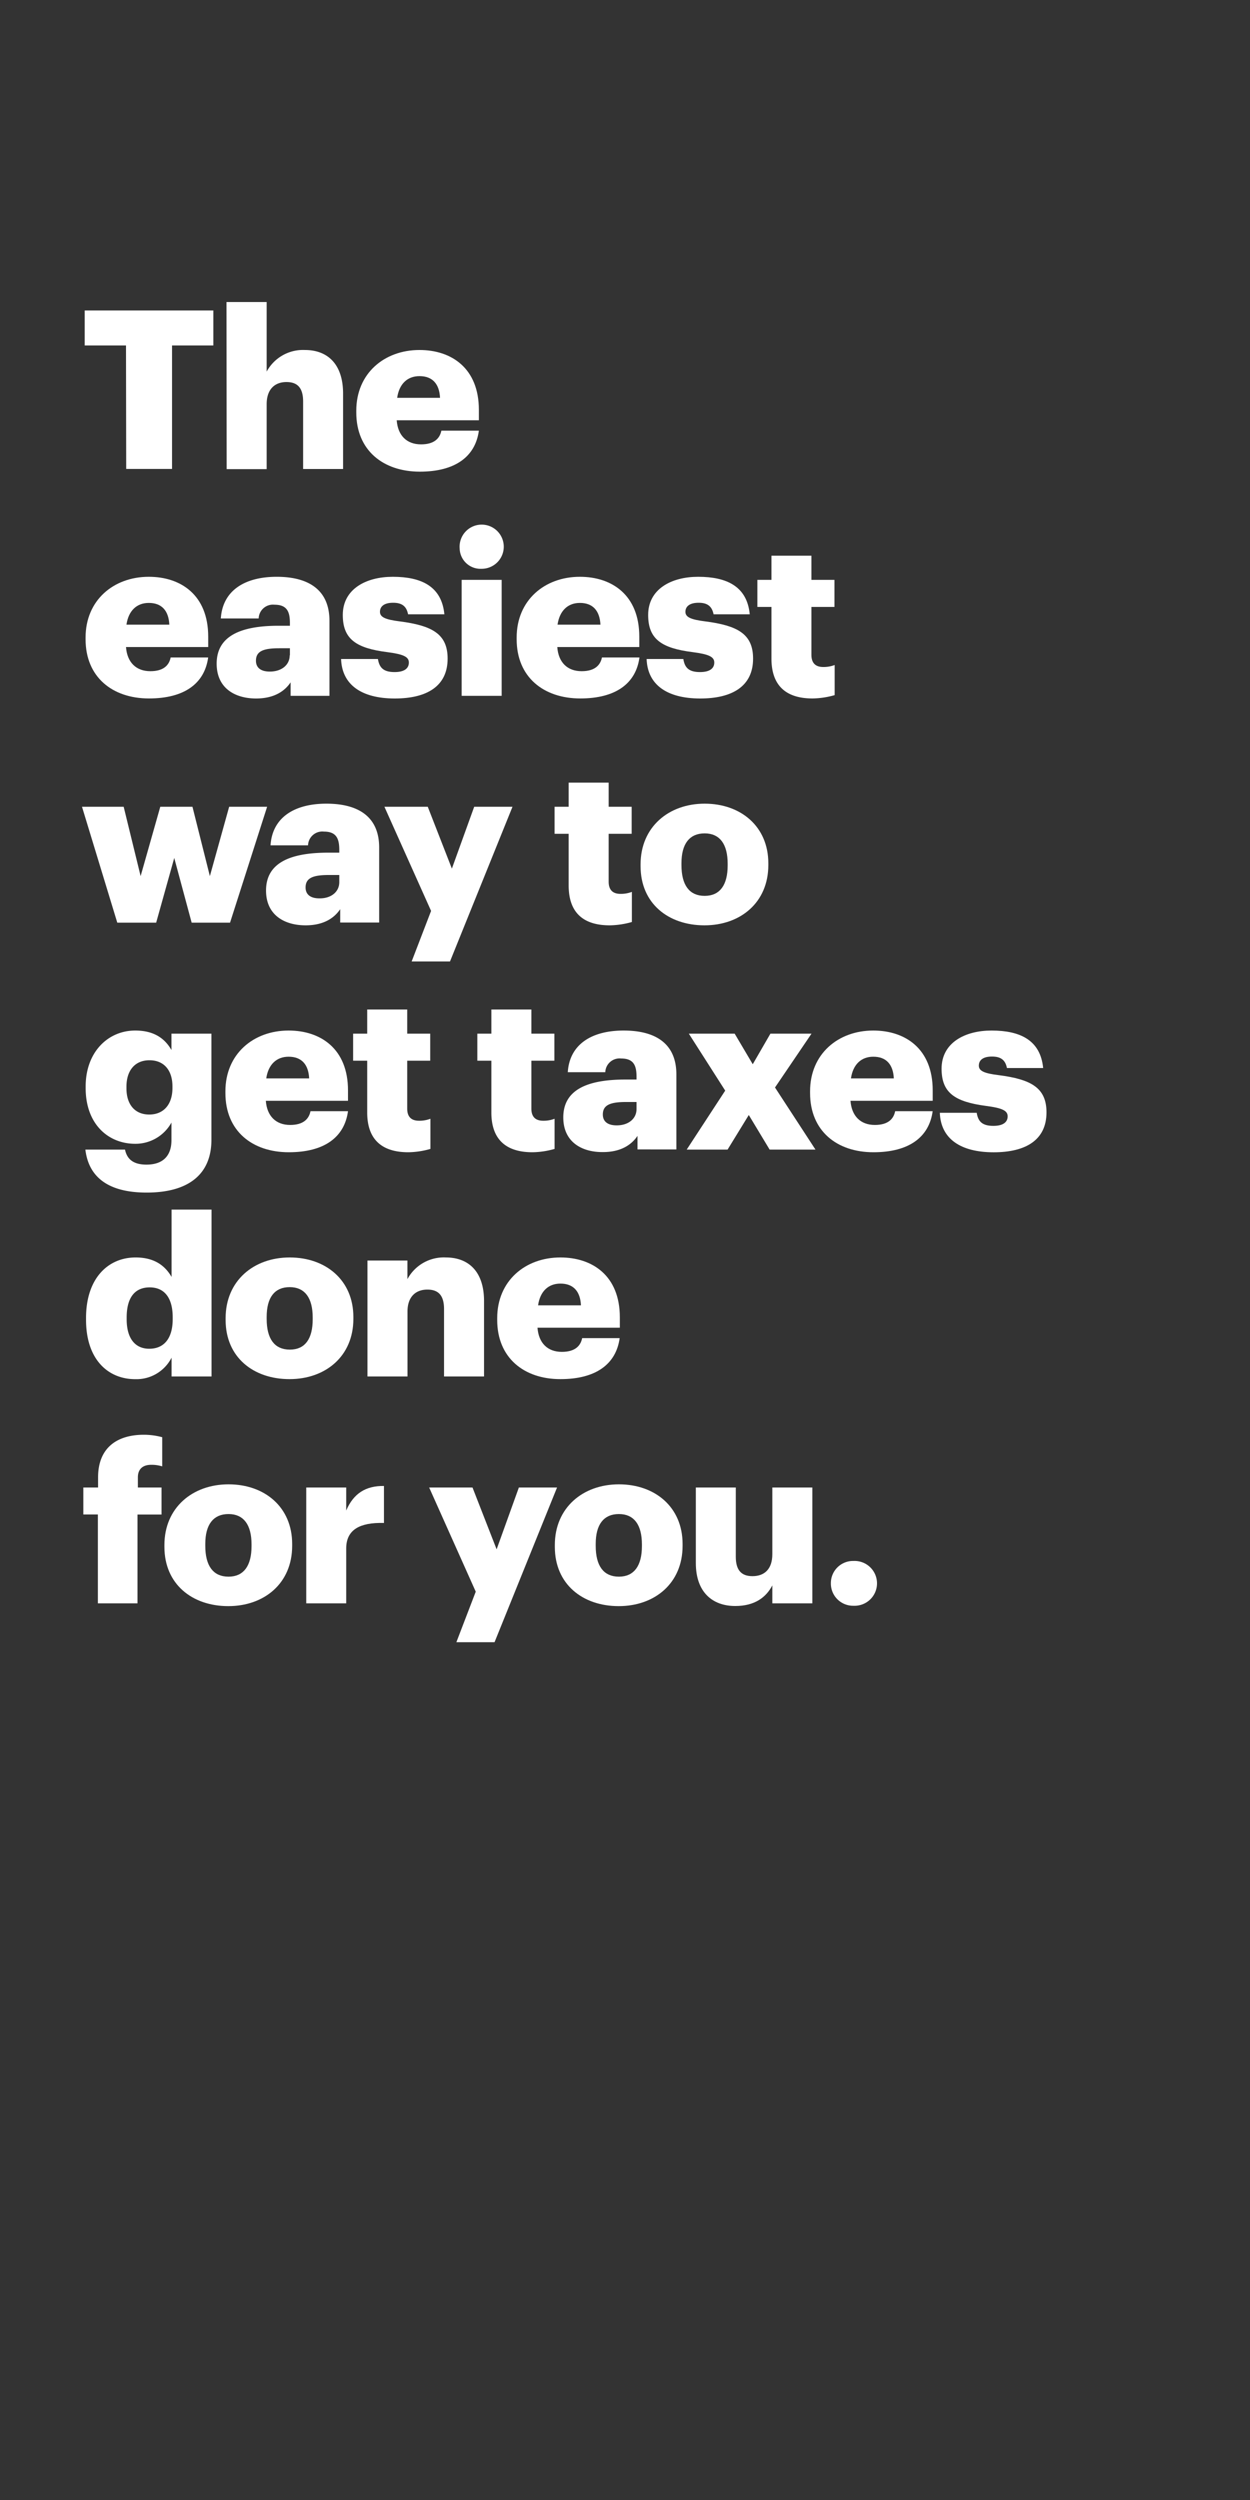 <svg xmlns="http://www.w3.org/2000/svg" viewBox="0 0 300 600"><rect x="0" y="0" width="300" height="600" fill="#333333" stroke="none"/><title>Asset 2</title><rect width="300" height="600" fill="none"/><path d="M30.24,82.91H20.33v-8.4H51.2v8.4H41.29v29.63h-11Z" fill="#fff"/><path d="M54.36,72.49H64v16.7A9.91,9.91,0,0,1,73.18,84c5.41,0,9.16,3.35,9.16,10.47v18.09H72.75V96.37c0-3.14-1.23-4.68-4-4.68S64,93.39,64,97v15.59h-9.6Z" fill="#fff"/><path d="M85.51,99v-.43c0-8.94,6.7-14.57,15.17-14.57,7.66,0,14.25,4.36,14.25,14.36v2.5H95.21c.27,3.67,2.41,5.79,5.84,5.79,3.16,0,4.5-1.43,4.88-3.29h9c-.85,6.27-5.73,9.84-14.2,9.84C91.94,113.18,85.51,108.07,85.51,99Zm20.1-3.52c-.16-3.35-1.83-5.21-4.93-5.21-2.9,0-4.88,1.86-5.36,5.21Z" fill="#fff"/><path d="M20.54,153.43V153c0-8.93,6.7-14.57,15.17-14.57,7.67,0,14.26,4.36,14.26,14.36v2.5H30.24c.27,3.67,2.42,5.8,5.85,5.8,3.16,0,4.5-1.44,4.87-3.3h9c-.86,6.28-5.74,9.84-14.21,9.84C27,167.63,20.54,162.52,20.54,153.43Zm20.1-3.51c-.16-3.35-1.82-5.22-4.93-5.22-2.89,0-4.88,1.87-5.36,5.22Z" fill="#fff"/><path d="M52,159.28c0-6.54,5.58-9.1,14.9-9.1h2.68v-.64c0-2.65-.64-4.41-3.7-4.41a3.43,3.43,0,0,0-3.8,3.3H53c.43-6.7,5.74-10,13.4-10S79.07,141.57,79.07,149v18H69.75v-3.24c-1.34,2-3.81,3.88-8.31,3.88C56.4,167.63,52,165.18,52,159.28Zm17.58-2v-1.7H67c-3.86,0-5.57.74-5.57,3,0,1.59,1.07,2.6,3.32,2.6C67.5,161.19,69.53,159.65,69.53,157.26Z" fill="#fff"/><path d="M81.86,158.16H90.7c.33,2,1.24,3.14,4,3.14,2.36,0,3.43-.9,3.43-2.29s-1.34-2-5.2-2.5c-7.5-.95-10.66-3.14-10.66-8.93,0-6.17,5.52-9.15,12-9.15,6.92,0,11.74,2.34,12.38,9H97.94c-.37-1.86-1.39-2.77-3.59-2.77s-3.16.91-3.16,2.18,1.28,1.86,4.71,2.29c7.78,1,11.53,3,11.53,8.94,0,6.59-4.93,9.57-12.7,9.57C86.74,167.63,82.07,164.33,81.86,158.16Z" fill="#fff"/><path d="M110.32,131.62a5.3,5.3,0,1,1,5.26,4.89A5,5,0,0,1,110.32,131.62Zm.48,7.55h9.6V167h-9.6Z" fill="#fff"/><path d="M124,153.43V153c0-8.93,6.7-14.57,15.17-14.57,7.67,0,14.26,4.36,14.26,14.36v2.5H133.75c.26,3.67,2.41,5.8,5.84,5.8,3.16,0,4.5-1.44,4.88-3.3h9c-.85,6.28-5.73,9.84-14.2,9.84C130.48,167.63,124,162.52,124,153.43Zm20.11-3.51c-.17-3.35-1.83-5.22-4.94-5.22-2.89,0-4.87,1.87-5.36,5.22Z" fill="#fff"/><path d="M155.19,158.16H164c.32,2,1.23,3.14,4,3.14,2.36,0,3.43-.9,3.43-2.29s-1.34-2-5.2-2.5c-7.51-.95-10.67-3.14-10.67-8.93,0-6.17,5.52-9.15,12-9.15,6.91,0,11.74,2.34,12.38,9h-8.68c-.38-1.86-1.4-2.77-3.59-2.77s-3.17.91-3.17,2.18,1.29,1.86,4.72,2.29c7.77,1,11.52,3,11.52,8.94,0,6.59-4.93,9.57-12.7,9.57C160.06,167.63,155.4,164.33,155.19,158.16Z" fill="#fff"/><path d="M185.15,158.06v-12.4h-3.38v-6.49h3.38v-5.8h9.59v5.8h5.53v6.49h-5.53v11.49c0,2,1,2.93,2.84,2.93a7.36,7.36,0,0,0,2.74-.48v7.23a20.24,20.24,0,0,1-5.31.8C188.69,167.63,185.15,164.6,185.15,158.06Z" fill="#fff"/><path d="M19.68,193.62h10l4.07,16.65,4.72-16.65h7.72l4.18,16.65L55,193.62h9.11l-8.9,27.82H46l-4.18-15.53-4.34,15.53H28.15Z" fill="#fff"/><path d="M63.85,213.73c0-6.54,5.58-9.09,14.9-9.09h2.68V204c0-2.66-.64-4.42-3.7-4.42a3.43,3.43,0,0,0-3.8,3.3h-9c.43-6.7,5.74-10,13.4-10S91,196,91,203.41v18H81.65V218.2c-1.34,2-3.81,3.88-8.31,3.88C68.3,222.08,63.85,219.64,63.85,213.73Zm17.58-2V210H78.91c-3.86,0-5.57.74-5.57,3,0,1.6,1.07,2.61,3.32,2.61C79.4,215.65,81.43,214.1,81.43,211.71Z" fill="#fff"/><path d="M103.46,218.62l-11.2-25h10.4l5.79,14.85,5.36-14.85H123l-15,37.13H98.8Z" fill="#fff"/><path d="M136.48,212.51v-12.4H133.1v-6.49h3.38v-5.79h9.6v5.79h5.52v6.49h-5.52V211.6c0,2,1,2.93,2.84,2.93a7.34,7.34,0,0,0,2.73-.48v7.23a20.24,20.24,0,0,1-5.31.8C140,222.08,136.48,219.05,136.48,212.51Z" fill="#fff"/><path d="M153.74,207.88v-.43c0-8.93,6.7-14.57,15.38-14.57s15.28,5.48,15.28,14.31v.42c0,9-6.7,14.47-15.33,14.47S153.74,216.87,153.74,207.88Zm20.9-.16v-.42c0-4.69-1.87-7.29-5.52-7.29s-5.57,2.5-5.57,7.18v.42c0,4.79,1.87,7.4,5.57,7.4S174.64,212.35,174.64,207.72Z" fill="#fff"/><path d="M20.49,275.9H30c.43,2,1.66,3.61,5.15,3.61,4.23,0,6-2.39,6-5.85v-4.25a9.85,9.85,0,0,1-8.69,5.1c-6.54,0-11.9-4.78-11.9-13.35v-.42c0-8.19,5.31-13.41,11.9-13.41,4.45,0,7.08,1.86,8.69,4.68v-3.93h9.59v25.48c0,8.29-5.52,12.66-15.54,12.66C25.63,286.22,21.24,282.23,20.49,275.9Zm20.9-14.79v-.37c0-3.83-2-6.28-5.52-6.28s-5.52,2.5-5.52,6.33v.43c0,3.83,2,6.27,5.47,6.27S41.39,265.05,41.39,261.11Z" fill="#fff"/><path d="M54.1,262.33v-.42c0-8.94,6.7-14.58,15.17-14.58,7.66,0,14.25,4.36,14.25,14.36v2.5H63.8c.27,3.67,2.41,5.8,5.84,5.8,3.16,0,4.5-1.43,4.88-3.3h9c-.85,6.28-5.73,9.85-14.2,9.85C60.53,276.54,54.1,271.43,54.1,262.33Zm20.1-3.51c-.16-3.35-1.83-5.21-4.93-5.21-2.9,0-4.88,1.86-5.37,5.21Z" fill="#fff"/><path d="M88.13,267V254.57H84.75v-6.49h3.38v-5.8h9.6v5.8h5.52v6.49H97.73v11.49c0,2,1,2.92,2.84,2.92a7.34,7.34,0,0,0,2.73-.48v7.24a20.16,20.16,0,0,1-5.3.8C91.67,276.54,88.13,273.5,88.13,267Z" fill="#fff"/><path d="M117.93,267V254.57h-3.37v-6.49h3.37v-5.8h9.6v5.8h5.52v6.49h-5.52v11.49c0,2,1,2.92,2.84,2.92a7.3,7.3,0,0,0,2.73-.48v7.24a20.16,20.16,0,0,1-5.3.8C121.47,276.54,117.93,273.5,117.93,267Z" fill="#fff"/><path d="M135.19,268.18c0-6.54,5.58-9.09,14.9-9.09h2.68v-.64c0-2.66-.64-4.41-3.69-4.41a3.43,3.43,0,0,0-3.81,3.29h-9c.43-6.7,5.74-10,13.41-10s12.65,3.14,12.65,10.53v18H153v-3.25c-1.34,2-3.81,3.89-8.31,3.89C139.64,276.54,135.19,274.09,135.19,268.18Zm17.58-2v-1.7h-2.52c-3.85,0-5.57.75-5.57,3,0,1.6,1.07,2.61,3.32,2.61C150.74,270.1,152.77,268.56,152.77,266.16Z" fill="#fff"/><path d="M174.05,261.75l-8.73-13.67h11l4.34,7.34,4.24-7.34h9.86L186,261l9.71,14.9h-11l-5-8.3-5.09,8.3h-9.81Z" fill="#fff"/><path d="M194.42,262.33v-.42c0-8.94,6.7-14.58,15.17-14.58,7.67,0,14.26,4.36,14.26,14.36v2.5H204.12c.27,3.67,2.42,5.8,5.85,5.8,3.16,0,4.5-1.43,4.87-3.3h9c-.86,6.28-5.74,9.85-14.21,9.85C200.85,276.54,194.42,271.43,194.42,262.33Zm20.1-3.51c-.16-3.35-1.82-5.21-4.93-5.21-2.89,0-4.88,1.86-5.36,5.21Z" fill="#fff"/><path d="M225.56,267.07h8.85c.32,2,1.23,3.14,4,3.14,2.36,0,3.43-.91,3.43-2.29s-1.34-2-5.19-2.5c-7.51-1-10.67-3.14-10.67-8.94,0-6.17,5.52-9.15,12-9.15,6.91,0,11.73,2.34,12.38,9h-8.69c-.37-1.86-1.39-2.76-3.59-2.76s-3.16.9-3.16,2.18,1.29,1.86,4.72,2.28c7.77,1,11.52,3,11.52,8.94,0,6.6-4.93,9.58-12.7,9.58C230.44,276.54,225.78,273.24,225.56,267.07Z" fill="#fff"/><path d="M20.65,316.73v-.42c0-9.47,5.25-14.52,11.9-14.52,4.39,0,7,1.86,8.63,4.68V290.3h9.59v40.05H41.18v-4.52A9.45,9.45,0,0,1,32.44,331C26,331,20.65,326.36,20.65,316.73Zm20.8-.16v-.42c0-4.68-2-7.18-5.52-7.18s-5.53,2.39-5.53,7.23v.43c0,4.68,2.1,7.07,5.42,7.07C39.3,323.7,41.45,321.31,41.45,316.57Z" fill="#fff"/><path d="M54.15,316.79v-.43c0-8.94,6.7-14.57,15.38-14.57s15.28,5.47,15.28,14.3v.43c0,9-6.7,14.47-15.33,14.47S54.15,325.78,54.15,316.79Zm20.9-.16v-.43c0-4.68-1.87-7.29-5.52-7.29S64,311.41,64,316.09v.43c0,4.79,1.87,7.39,5.57,7.39S75.05,321.25,75.05,316.63Z" fill="#fff"/><path d="M88.19,302.53h9.59V307a9.91,9.91,0,0,1,9.22-5.21c5.42,0,9.17,3.35,9.17,10.47v18.09h-9.6V314.18c0-3.14-1.23-4.68-4-4.68s-4.77,1.7-4.77,5.26v15.59H88.19Z" fill="#fff"/><path d="M119.33,316.79v-.43c0-8.94,6.7-14.57,15.17-14.57,7.66,0,14.26,4.36,14.26,14.36v2.5H129c.27,3.67,2.41,5.8,5.84,5.8,3.17,0,4.51-1.44,4.88-3.3h9c-.86,6.27-5.74,9.84-14.21,9.84C125.76,331,119.33,325.88,119.33,316.79Zm20.1-3.51c-.16-3.36-1.82-5.22-4.93-5.22-2.9,0-4.88,1.86-5.36,5.22Z" fill="#fff"/><path d="M23.49,363.47H20V357h3.54v-2.44c0-6.92,4.34-10.22,11-10.22a17.08,17.08,0,0,1,4.39.59v7a8.55,8.55,0,0,0-2.62-.38c-2.25,0-3.22,1.23-3.22,3V357h5.68v6.49H33V384.8H23.49Z" fill="#fff"/><path d="M39.46,371.24v-.43c0-8.93,6.7-14.57,15.39-14.57s15.27,5.48,15.27,14.31V371c0,9-6.7,14.47-15.33,14.47S39.46,380.23,39.46,371.24Zm20.91-.16v-.43c0-4.68-1.88-7.28-5.52-7.28s-5.58,2.5-5.58,7.18V371c0,4.79,1.88,7.4,5.58,7.4S60.37,375.71,60.37,371.08Z" fill="#fff"/><path d="M73.5,357h9.59v5.53c1.77-4.14,4.72-5.95,9.06-5.9v8.88c-5.84-.16-9.06,1.65-9.06,6.12V384.8H73.5Z" fill="#fff"/><path d="M114.18,382,103,357h10.4l5.79,14.84L124.53,357h9.16l-15,37.13h-9.16Z" fill="#fff"/><path d="M133.16,371.24v-.43c0-8.93,6.7-14.57,15.38-14.57s15.28,5.48,15.28,14.31V371c0,9-6.7,14.47-15.33,14.47S133.16,380.23,133.16,371.24Zm20.9-.16v-.43c0-4.68-1.87-7.28-5.52-7.28s-5.57,2.5-5.57,7.18V371c0,4.79,1.87,7.4,5.57,7.4S154.06,375.71,154.06,371.08Z" fill="#fff"/><path d="M167,375.12V357h9.59v16.6c0,3.14,1.24,4.68,4,4.68,2.89,0,4.77-1.7,4.77-5.27V357h9.6V384.8h-9.6v-4.31c-1.5,2.88-4.23,4.95-8.9,4.95C171,385.44,167,382.14,167,375.12Z" fill="#fff"/><path d="M199.41,380a5.32,5.32,0,0,1,5.46-5.37,5.38,5.38,0,1,1,0,10.75A5.33,5.33,0,0,1,199.41,380Z" fill="#fff"/></svg>